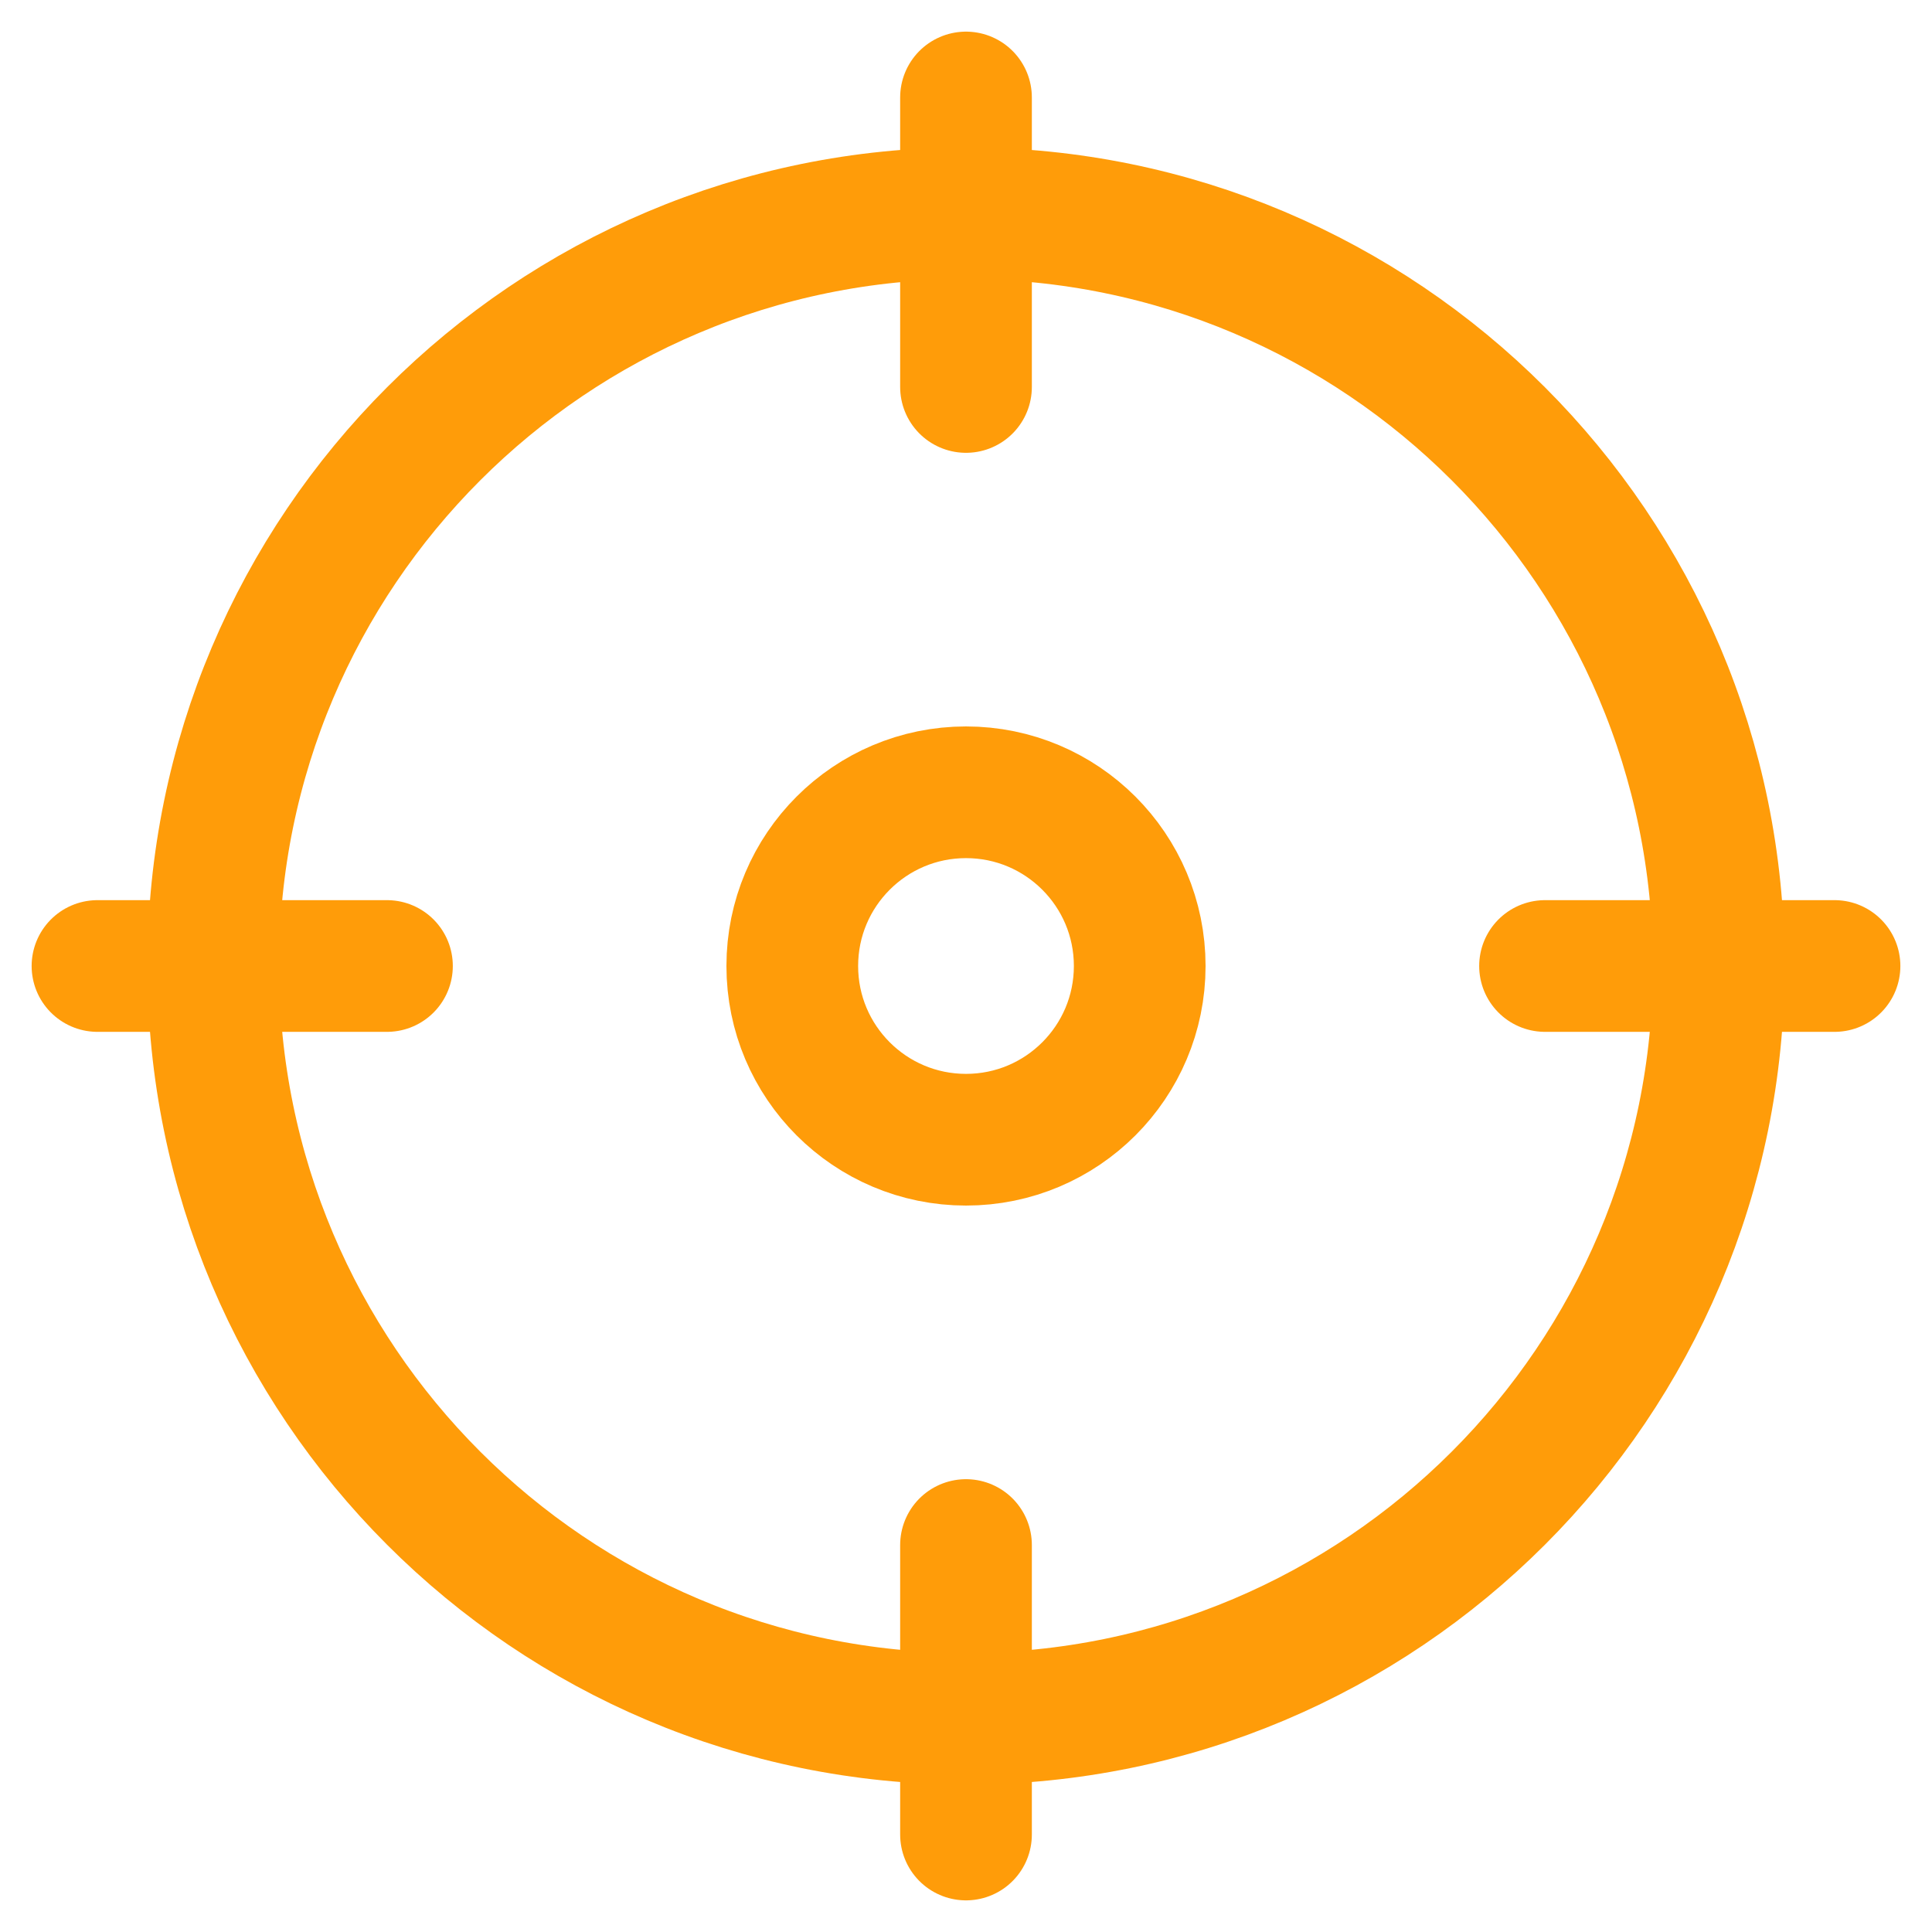 <svg width="24" height="24" viewBox="0 0 24 24" fill="none" xmlns="http://www.w3.org/2000/svg">
<g clip-path="url(#clip0_402_1747)">
<path fill-rule="evenodd" clip-rule="evenodd" d="M12 2.649C17.164 2.649 21.351 6.836 21.351 12C21.351 17.164 17.164 21.351 12 21.351C6.836 21.351 2.649 17.164 2.649 12C2.649 6.836 6.836 2.649 12 2.649Z" stroke="#FF9C09" stroke-width="1.636" stroke-linecap="round" stroke-linejoin="round"/>
<path d="M12 1.211V4.807" stroke="#FF9C09" stroke-width="1.636" stroke-linecap="round" stroke-linejoin="round"/>
<path d="M22.789 12H19.193" stroke="#FF9C09" stroke-width="1.636" stroke-linecap="round" stroke-linejoin="round"/>
<path d="M12 22.789V19.193" stroke="#FF9C09" stroke-width="1.636" stroke-linecap="round" stroke-linejoin="round"/>
<path d="M1.211 12H4.807" stroke="#FF9C09" stroke-width="1.636" stroke-linecap="round" stroke-linejoin="round"/>
<path fill-rule="evenodd" clip-rule="evenodd" d="M12 9.842C13.192 9.842 14.158 10.808 14.158 12C14.158 13.192 13.192 14.158 12 14.158C10.808 14.158 9.842 13.192 9.842 12C9.842 10.808 10.808 9.842 12 9.842Z" stroke="#FF9C09" stroke-width="1.636" stroke-linecap="round" stroke-linejoin="round"/>
</g>
<defs>
<clipPath id="clip0_402_1747">
<rect width="24" height="24" fill="white"/>
</clipPath>
</defs>
</svg>

